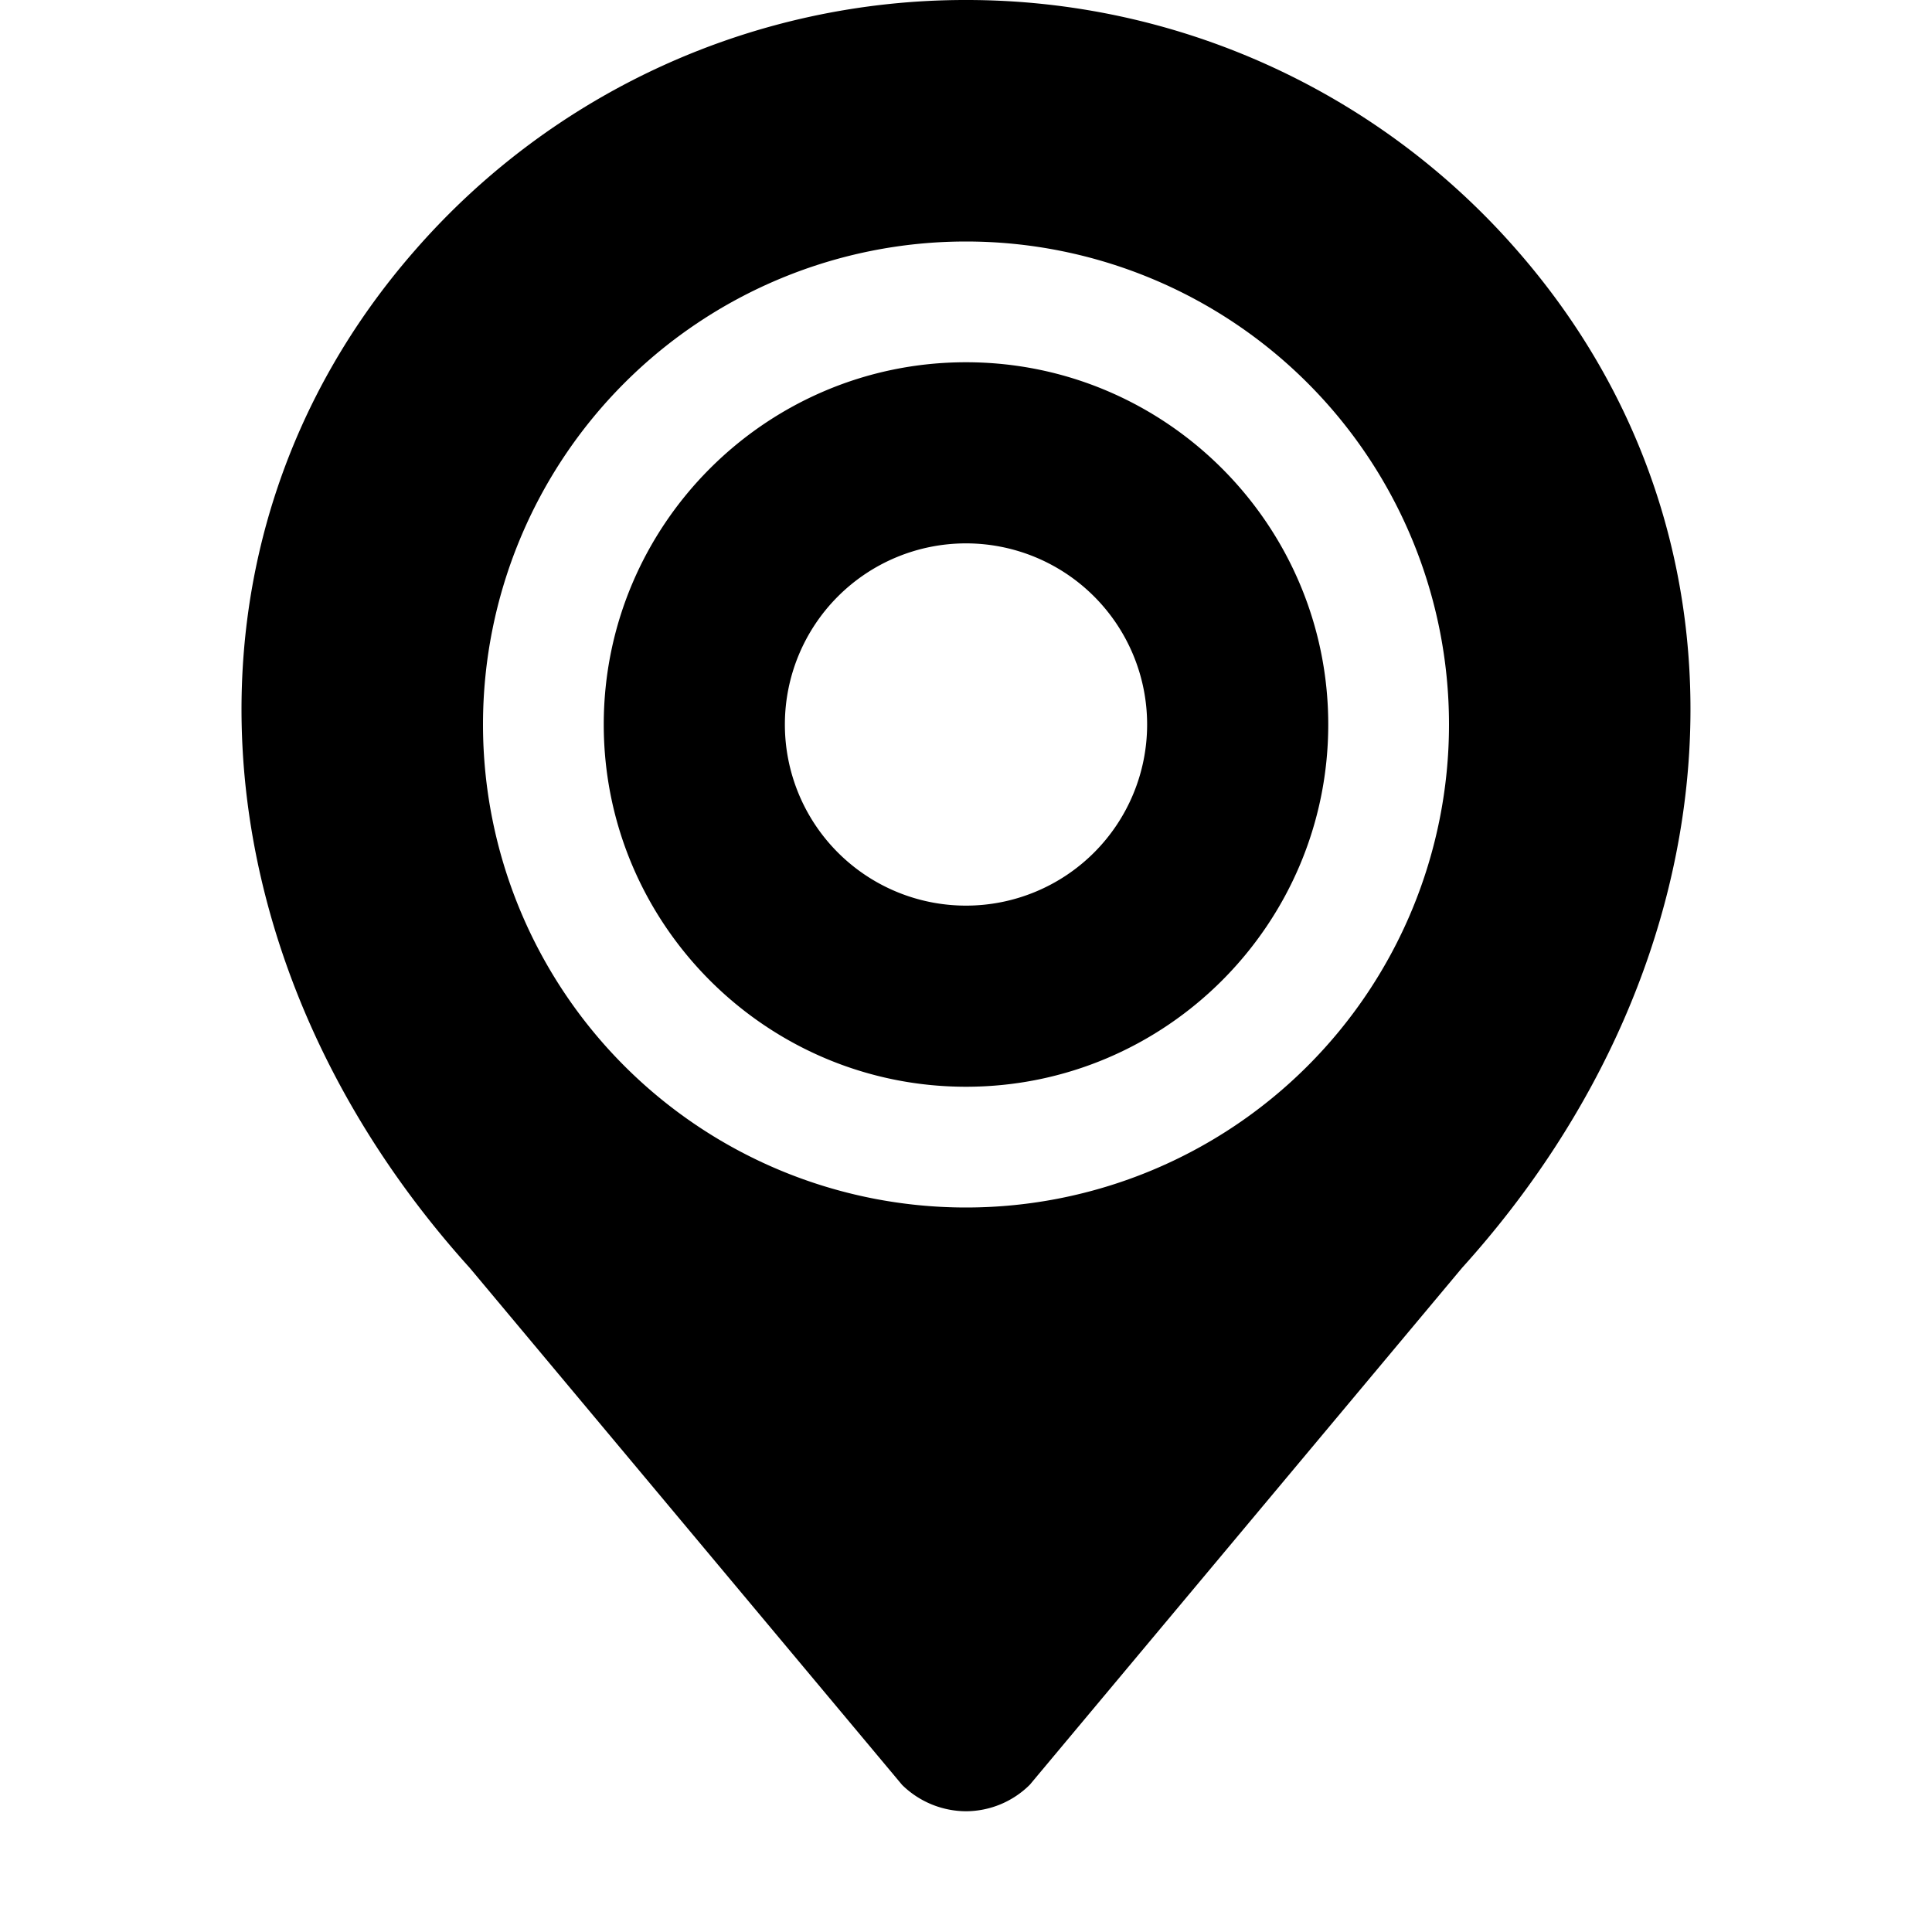 <svg xmlns="http://www.w3.org/2000/svg" viewBox="0 0 16 16"><path d="M12.566 2.076A6.047 6.047 0 0 0 8 0a6.047 6.047 0 0 0-4.566 2.076c-2.103 2.406-1.844 5.878.457 8.425l3.58 4.281A.76.76 0 0 0 8 15a.753.753 0 0 0 .528-.219l3.58-4.281c2.302-2.546 2.561-6.018.458-8.424zM8 10a4 4 0 1 1 0-8 4 4 0 0 1 0 8zm0-7C6.346 3 5 4.346 5 6s1.346 3 3 3 3-1.346 3-3-1.346-3-3-3zm0 4.5a1.5 1.5 0 1 1 0-3 1.5 1.5 0 0 1 0 3z"/></svg>